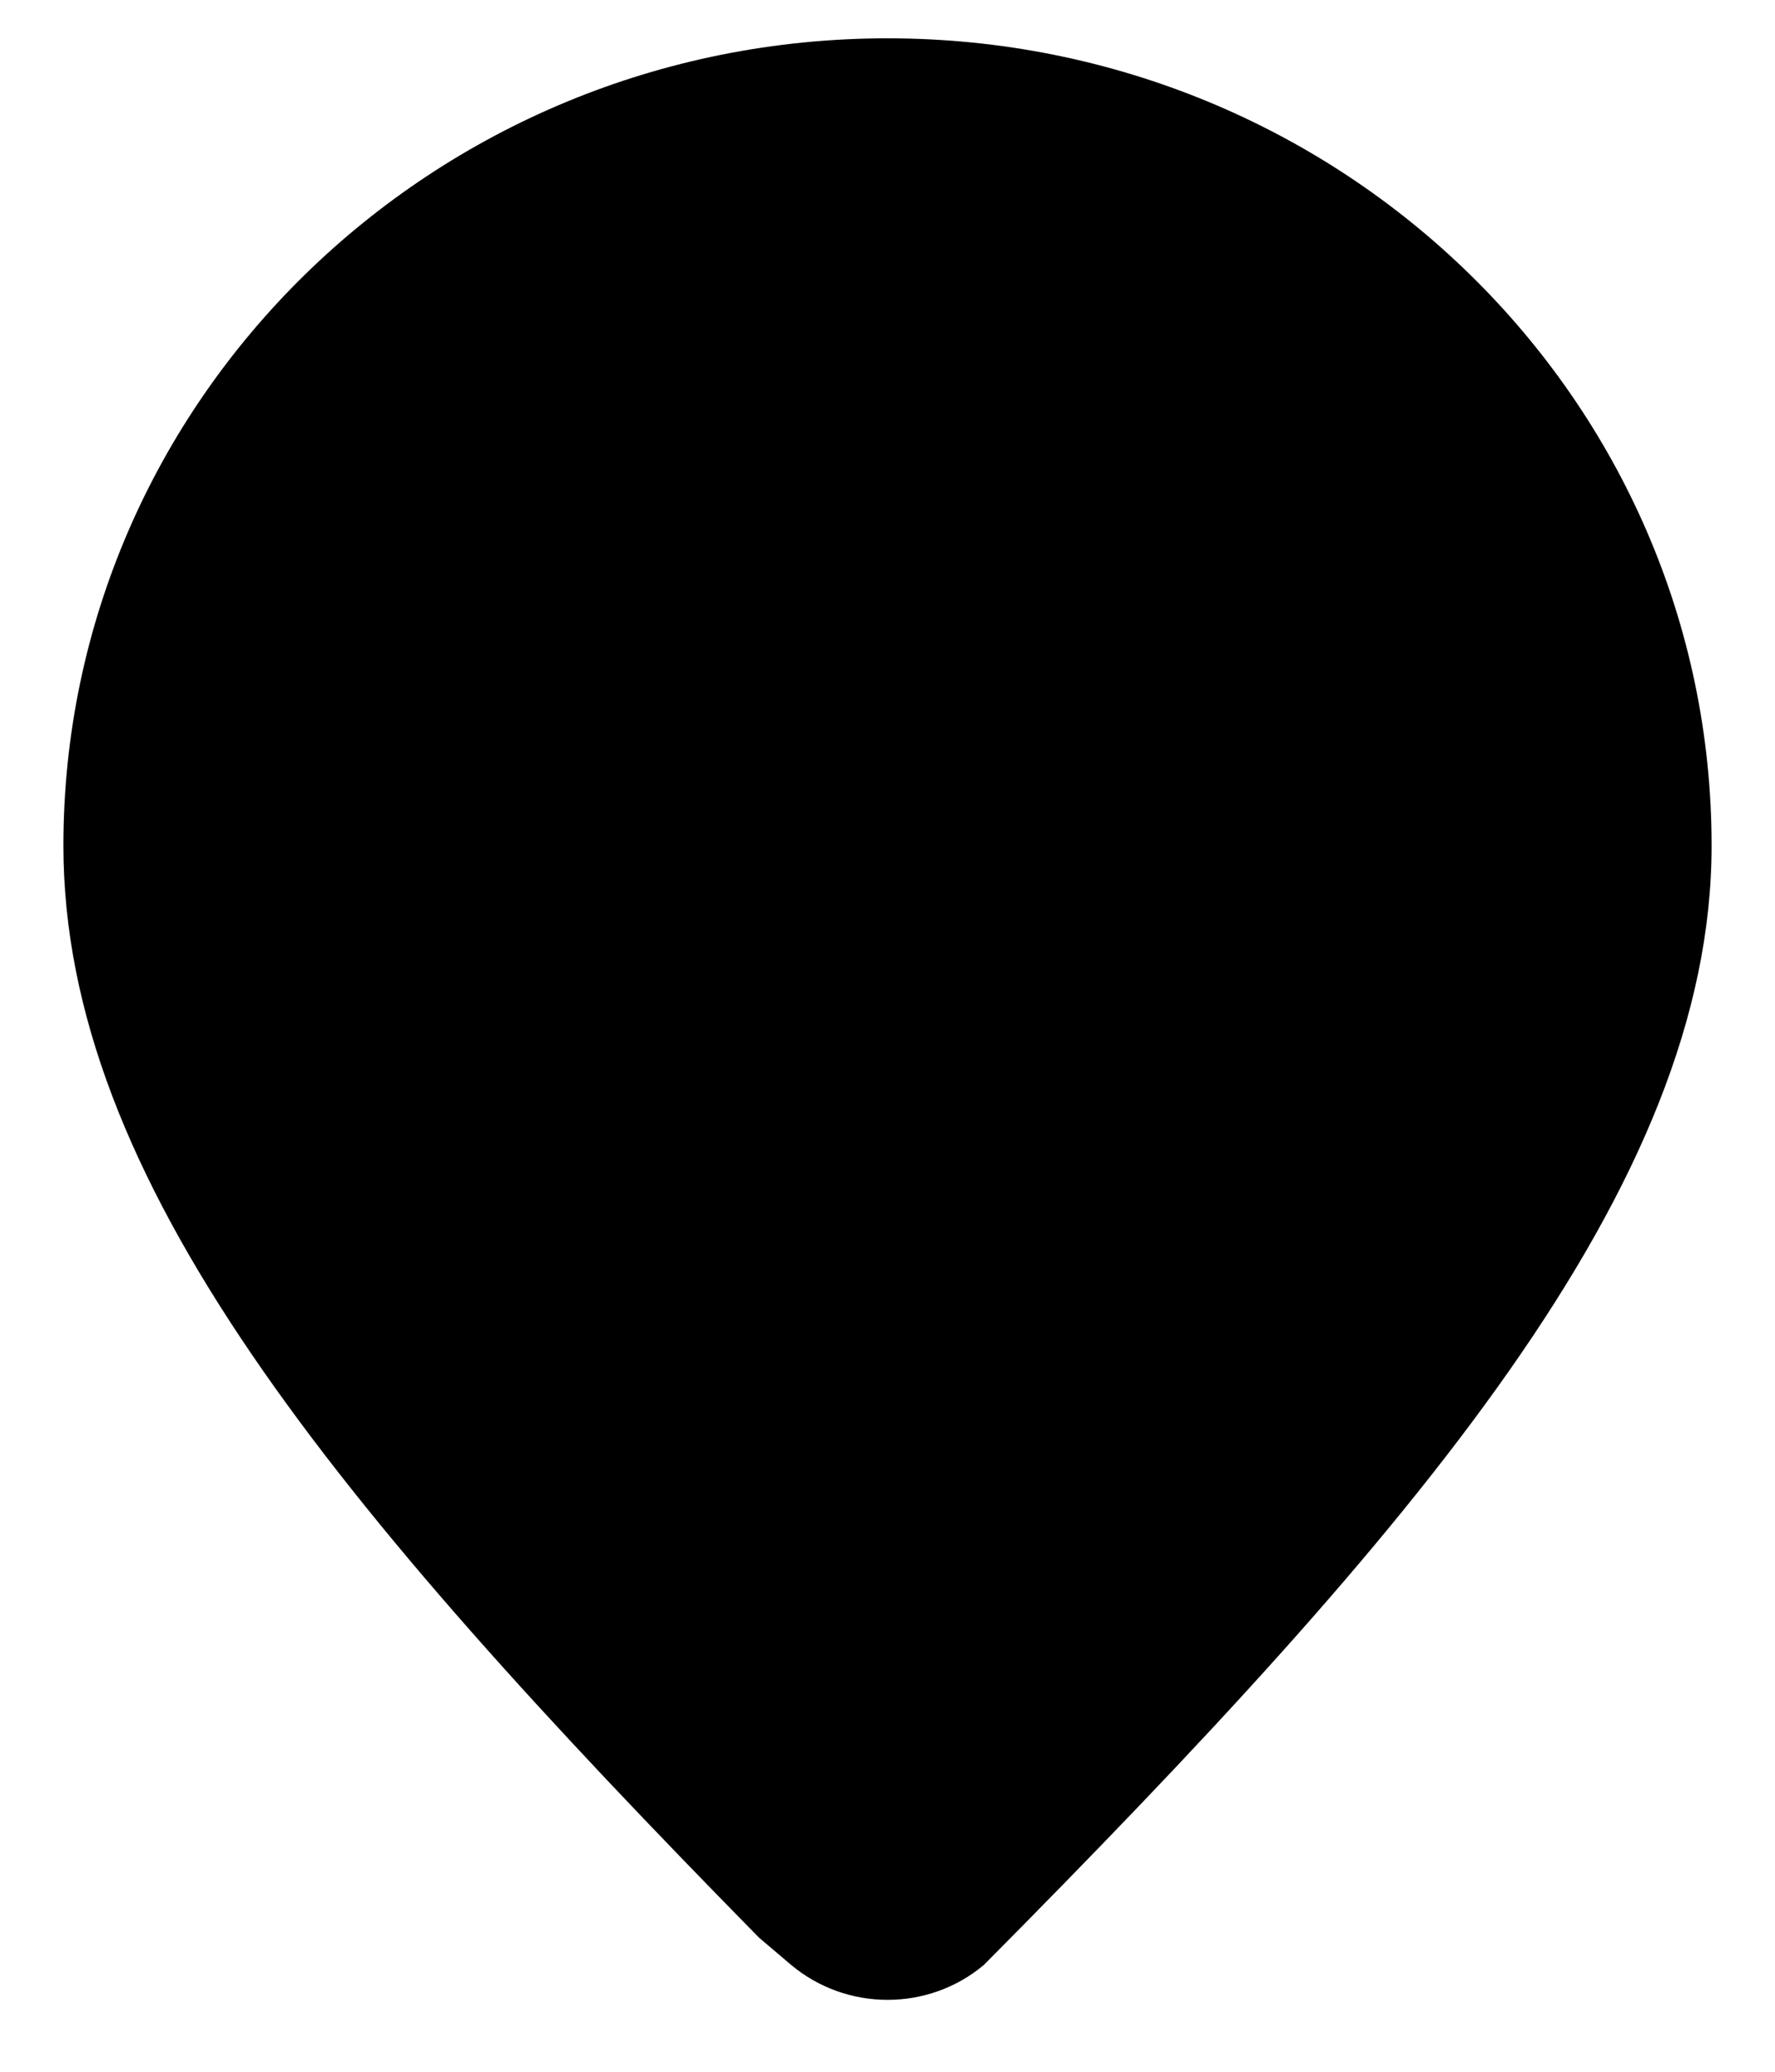 <!-- credit: (MIT licence) https://www.svgrepo.com/svg/309741/location (modified) -->
<svg width="85%" height="100%" viewBox="0 0 36 42"  xmlns="http://www.w3.org/2000/svg">
    <path d="M18 24V31.915V39.83M18 0.777C27.231 0.777 34.714 8.104 34.714 17.143C34.714 24.058 28.723 30.999 19.955 39.834C18.83 40.779 17.17 40.779 16.041 39.83L15.393 39.28C6.765 30.499 1.286 23.904 1.286 17.143C1.286 8.104 8.769 0.777 18 0.777ZM18 10.848C21.55 10.848 24.429 13.666 24.429 17.143C24.429 20.619 22 23.375 18 23.437C14 23.5 11.571 20.619 11.571 17.143C11.571 13.666 14.45 10.848 18 10.848Z"/>
</svg>
